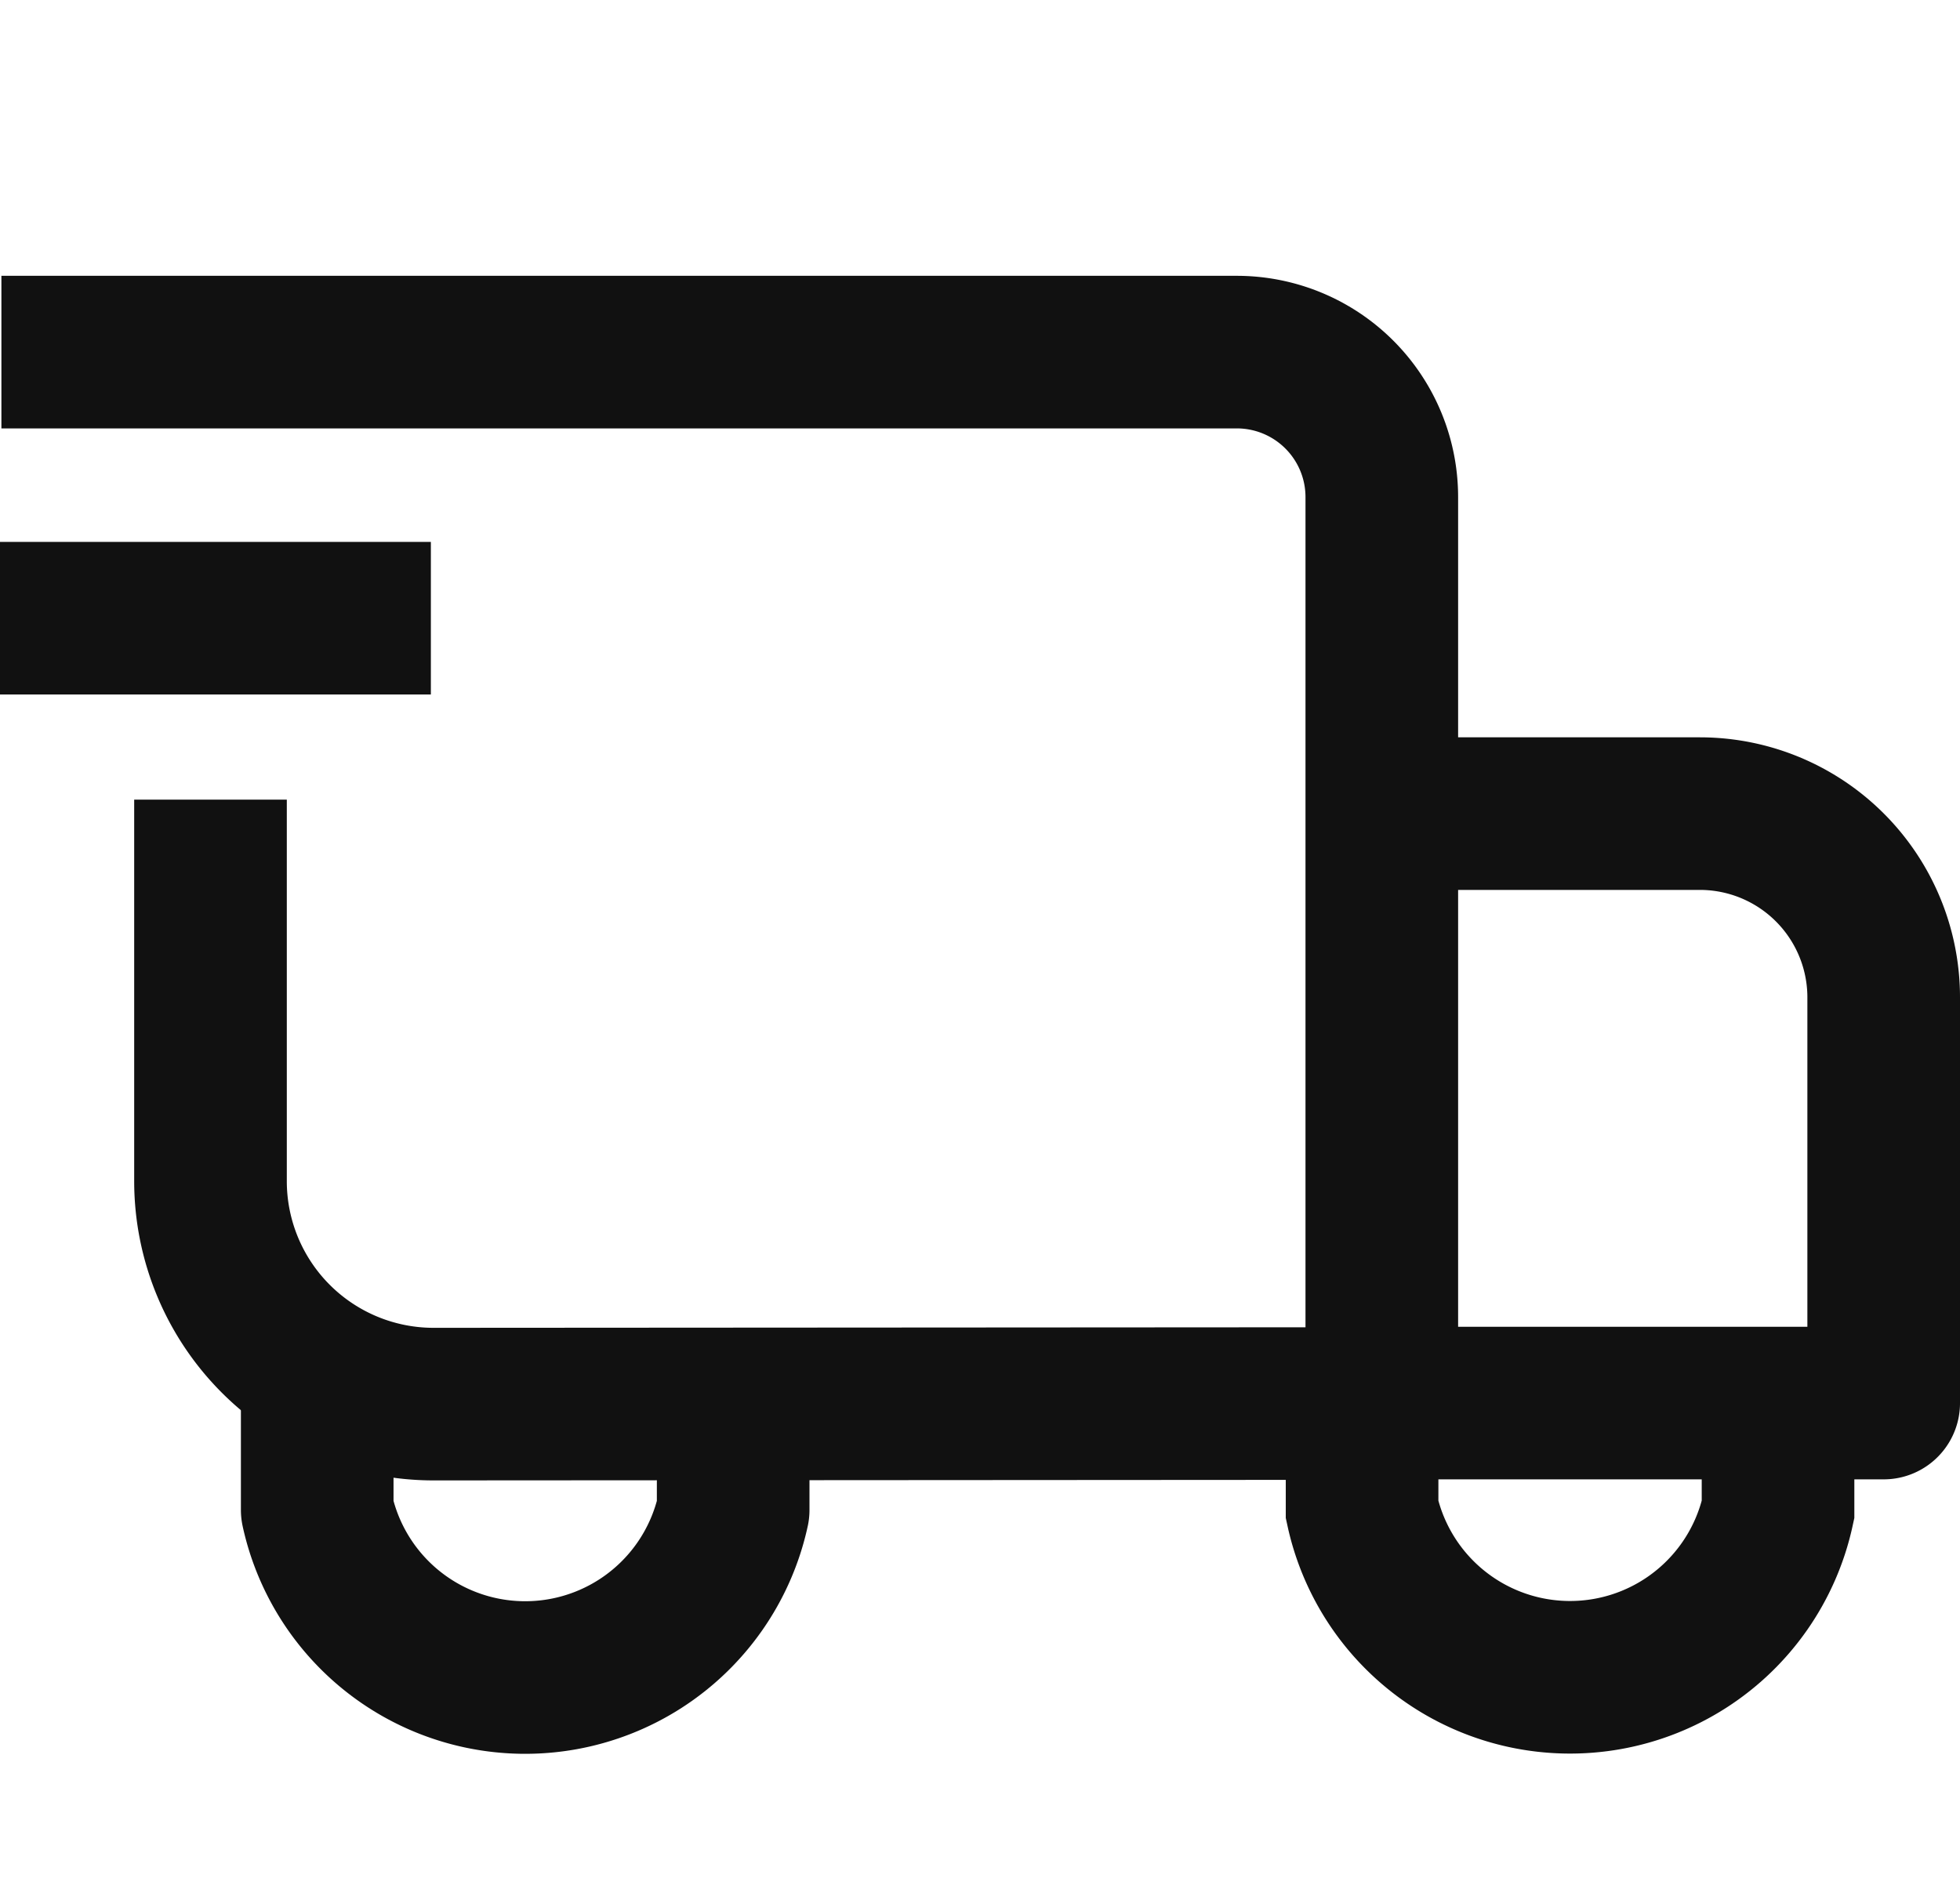<svg xmlns="http://www.w3.org/2000/svg" width="16.695" height="16" viewBox="0 0 16.695 16">
  <g id="그룹_581961" data-name="그룹 581961" transform="translate(-161.5 -1155)">
    <rect id="사각형_427463" data-name="사각형 427463" width="16" height="16" transform="translate(162 1155)" fill="#ff00eb" opacity="0"/>
    <g id="그룹_575020" data-name="그룹 575020" transform="translate(-805.967 1717.545)">
      <g id="그룹_575018" data-name="그룹 575018">
        <g id="그룹_574267" data-name="그룹 574267">
          <path id="패스_1439794" data-name="패스 1439794" d="M982.612-550.582v.9a1.813,1.813,0,0,1-2.157,1.386,1.813,1.813,0,0,1-1.386-1.386v-.9" fill="none" stroke="#111" stroke-width="1.3"/>
          <path id="패스_1439795" data-name="패스 1439795" d="M973.712-550.591v.911a1.813,1.813,0,0,1-2.157,1.386,1.813,1.813,0,0,1-1.386-1.386v-1.108" fill="none" stroke="#111" stroke-linejoin="round" stroke-width="1.3"/>
          <path id="패스_1439796" data-name="패스 1439796" d="M979.522-555.613h2.424a1.566,1.566,0,0,1,1.566,1.566h0v3.456h-3.99" fill="none" stroke="#111" stroke-linejoin="round" stroke-width="1.3"/>
          <path id="패스_1439798" data-name="패스 1439798" d="M969.26-555.082" fill="none" stroke="#111" stroke-linecap="square" stroke-linejoin="round" stroke-width="1.3"/>
          <path id="패스_1439798-2" data-name="패스 1439798" d="M969.26-555.082l0,2.6a1.9,1.9,0,0,0,1.9,1.9l8.077-.005v-7.722A1.235,1.235,0,0,0,978-559.545h-9.871" fill="none" stroke="#111" stroke-linecap="square" stroke-linejoin="round" stroke-width="1.3"/>
        </g>
      </g>
      <path id="패스_1440049" data-name="패스 1440049" d="M967.467-557.278h3.67" fill="none" stroke="#111" stroke-width="1.3"/>
    </g>
  </g>
</svg>
